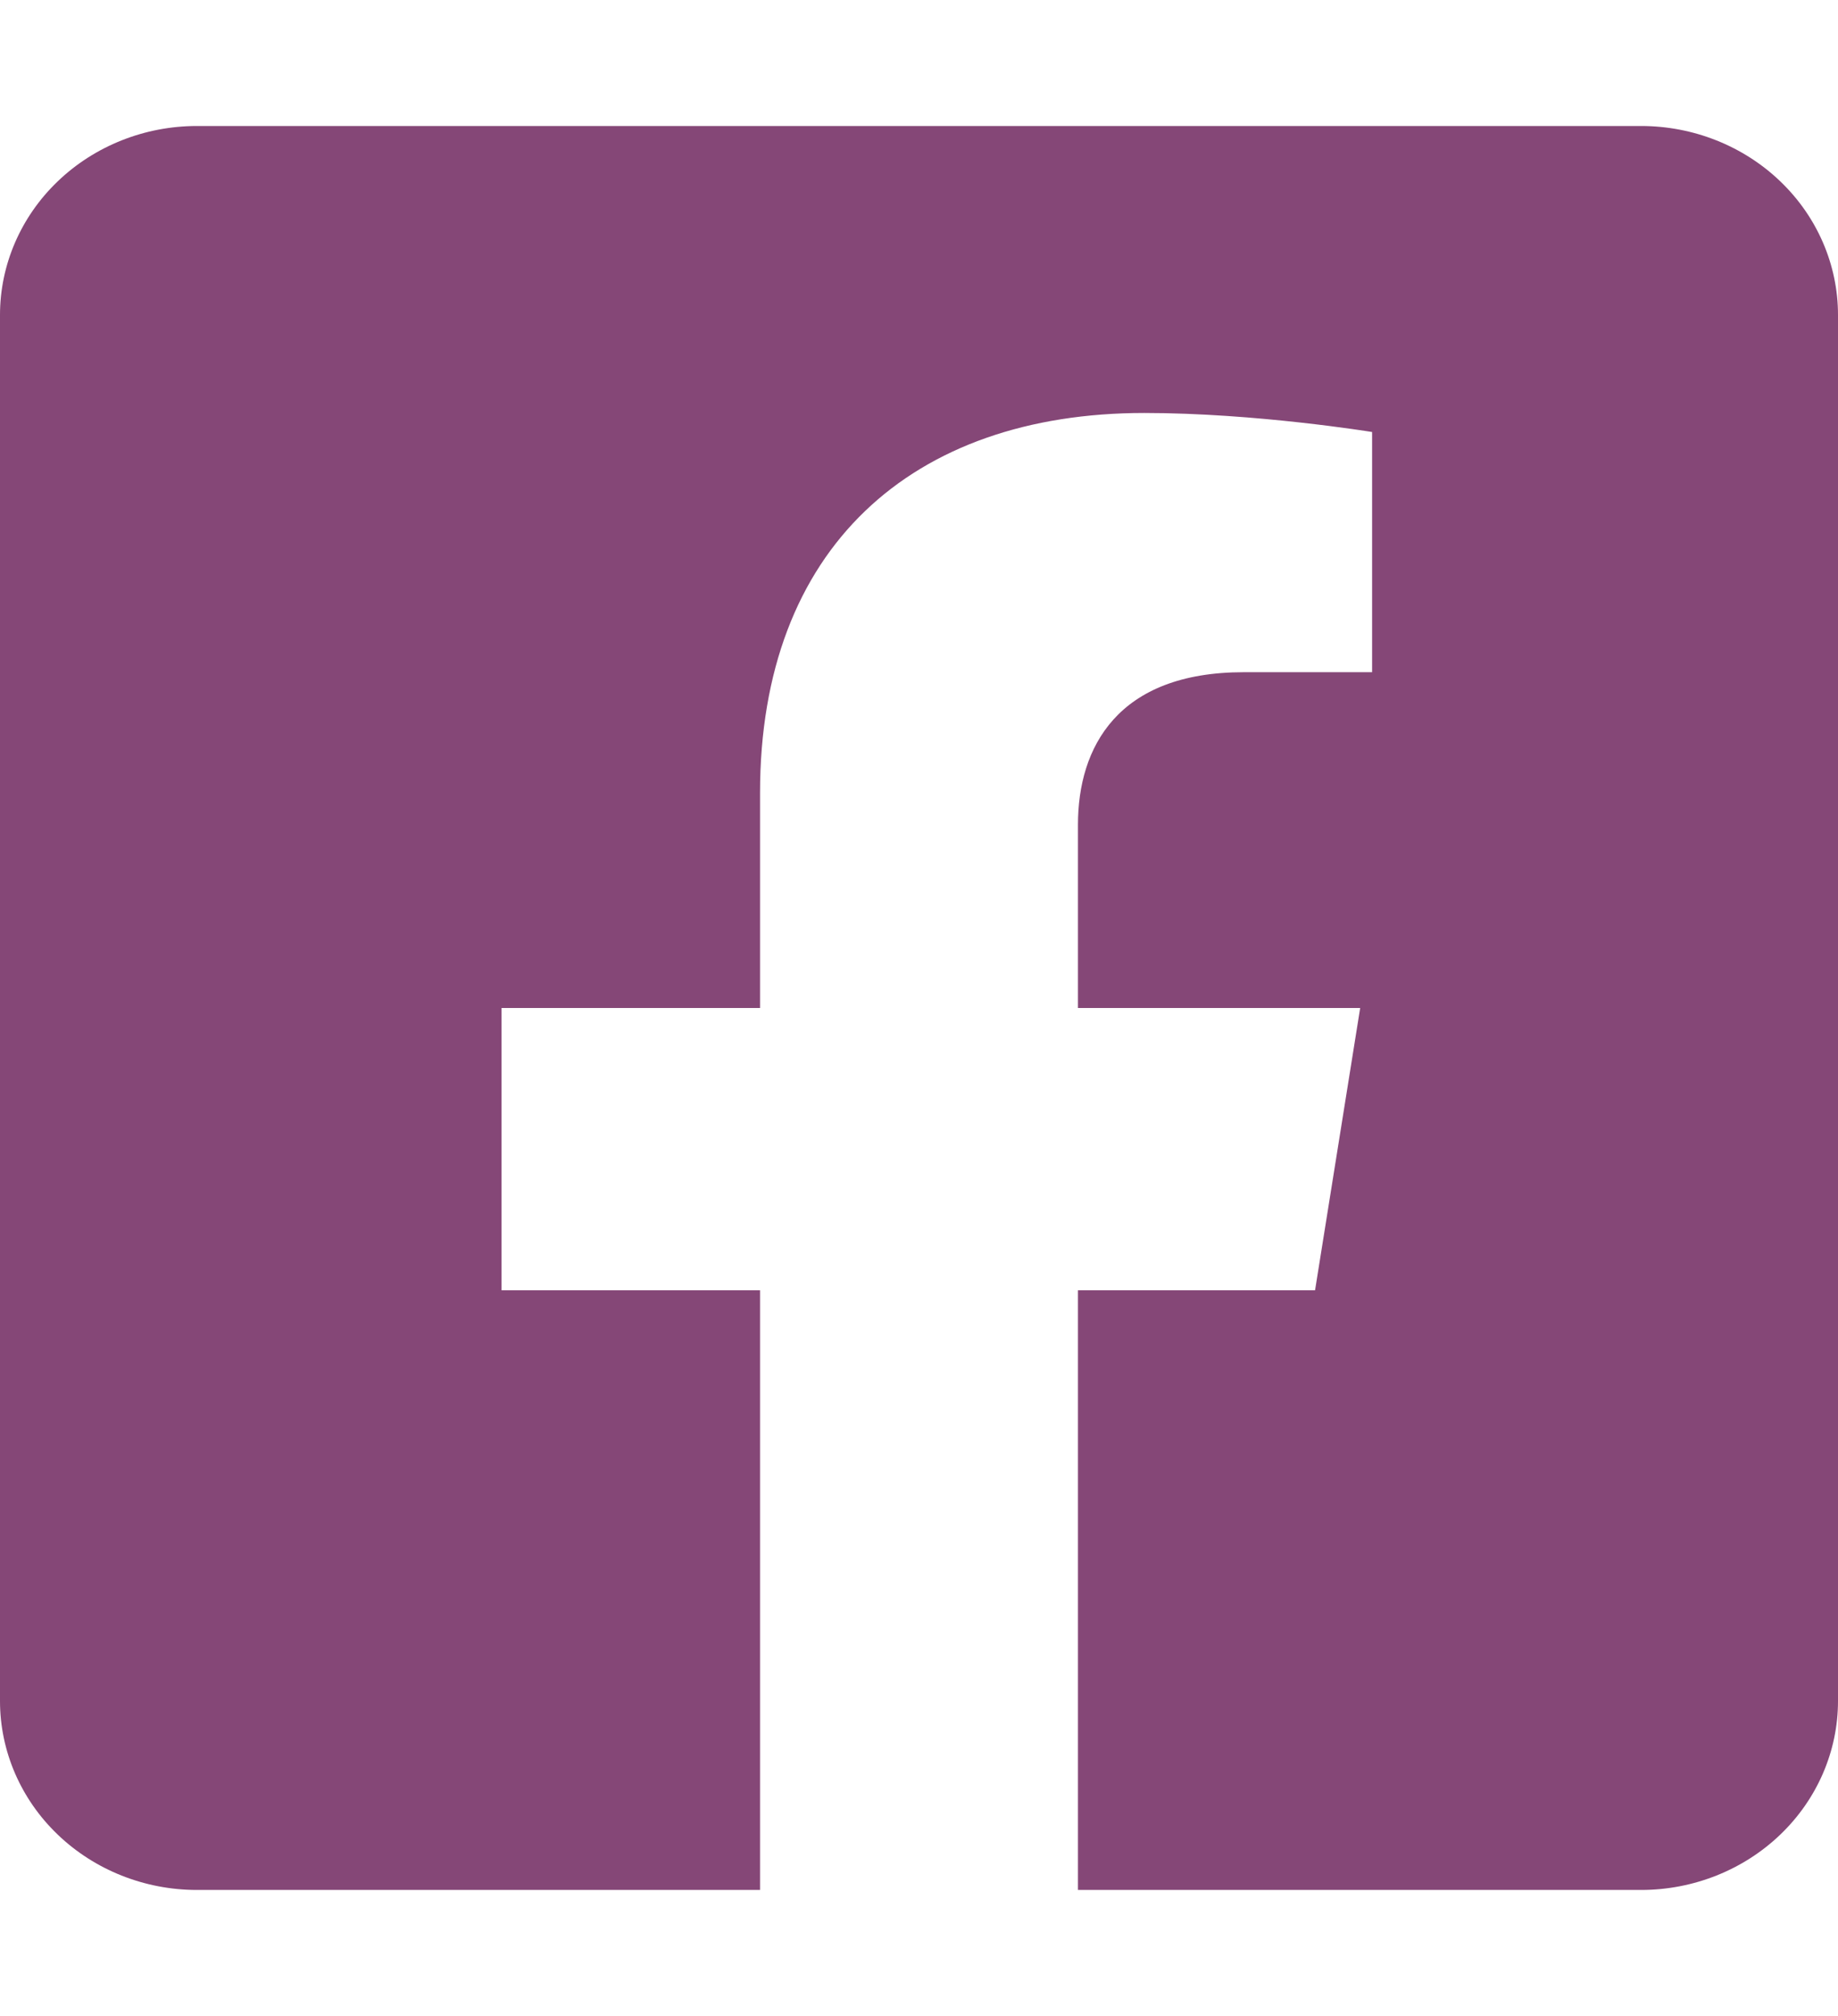 <svg width="31" height="34" viewBox="0 0 31 34" fill="none" xmlns="http://www.w3.org/2000/svg">
<g clip-path="url(#clip0)">
<path d="M27.679 2.125H3.321C2.441 2.125 1.596 2.461 0.973 3.059C0.35 3.656 0 4.467 0 5.312L0 28.688C0 29.533 0.35 30.344 0.973 30.941C1.596 31.539 2.441 31.875 3.321 31.875H12.819V21.761H8.459V17H12.819V13.372C12.819 9.244 15.379 6.965 19.3 6.965C21.178 6.965 23.142 7.286 23.142 7.286V11.337H20.978C18.846 11.337 18.181 12.607 18.181 13.909V17H22.941L22.18 21.761H18.181V31.875H27.679C28.559 31.875 29.404 31.539 30.027 30.941C30.65 30.344 31 29.533 31 28.688V5.312C31 4.467 30.65 3.656 30.027 3.059C29.404 2.461 28.559 2.125 27.679 2.125Z" fill="#854777"/>
</g>
<defs>
<clipPath id="clip0">
<rect width="31" height="34" fill="white"/>
</clipPath>
</defs>
</svg>
